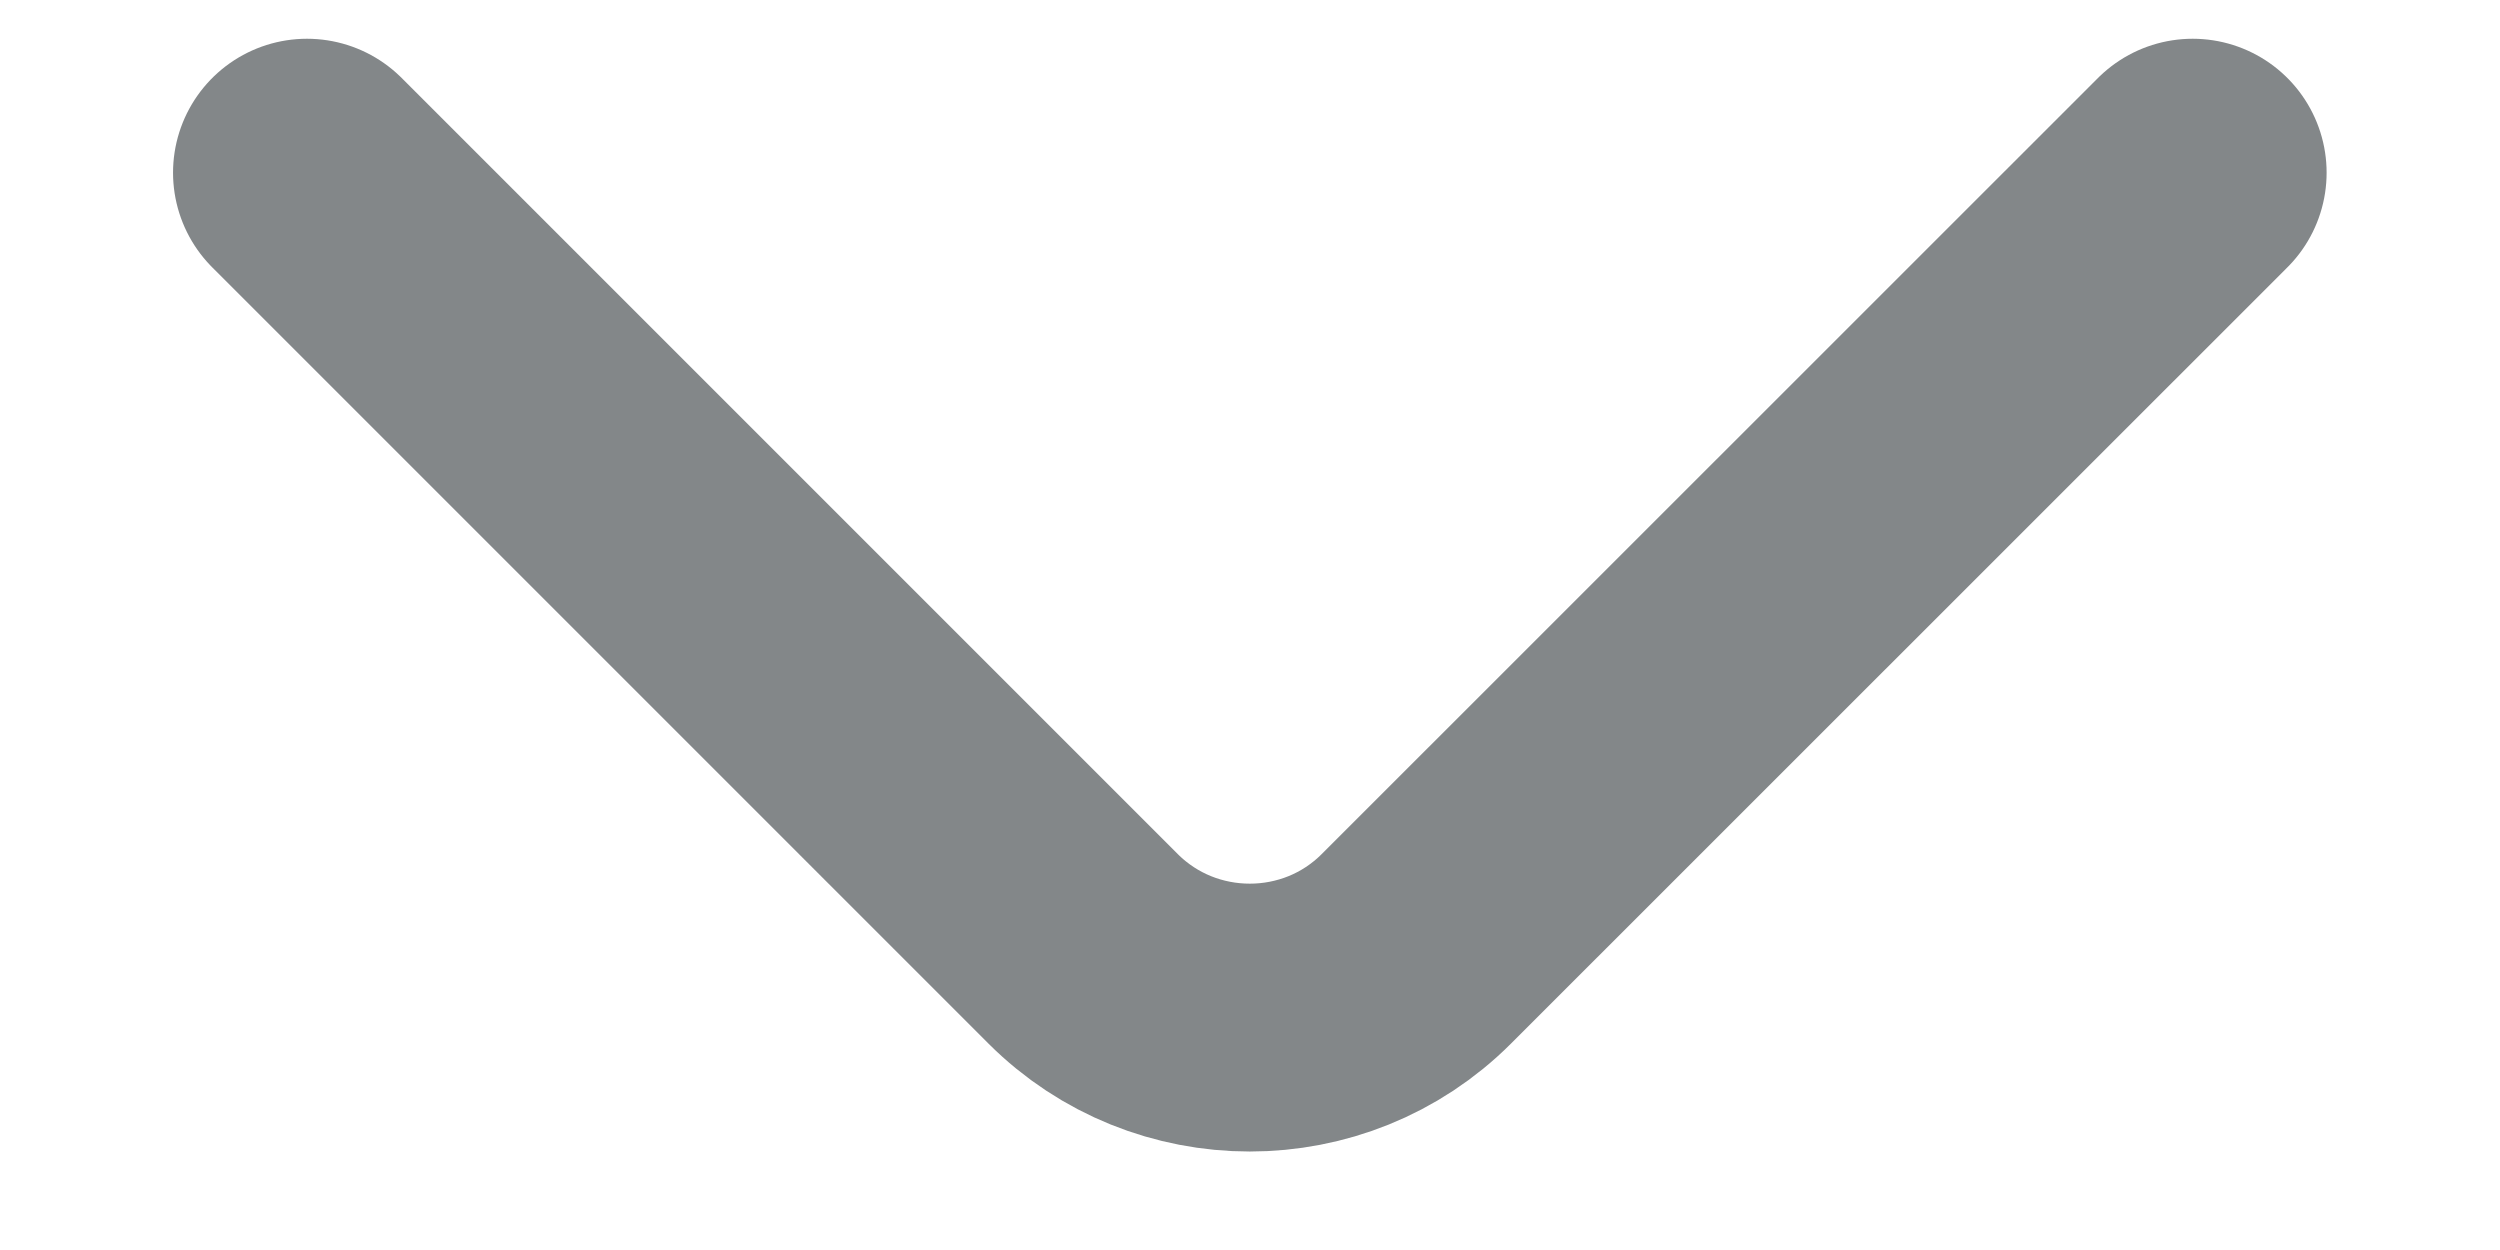 <svg width="14" height="7" viewBox="0 0 14 7" fill="none" xmlns="http://www.w3.org/2000/svg">
<path d="M12.279 0.967L7.932 5.313C7.419 5.827 6.579 5.827 6.065 5.313L1.719 0.967" stroke="#838789" stroke-width="1.5" stroke-miterlimit="10" stroke-linecap="round" stroke-linejoin="round"/>
</svg>
